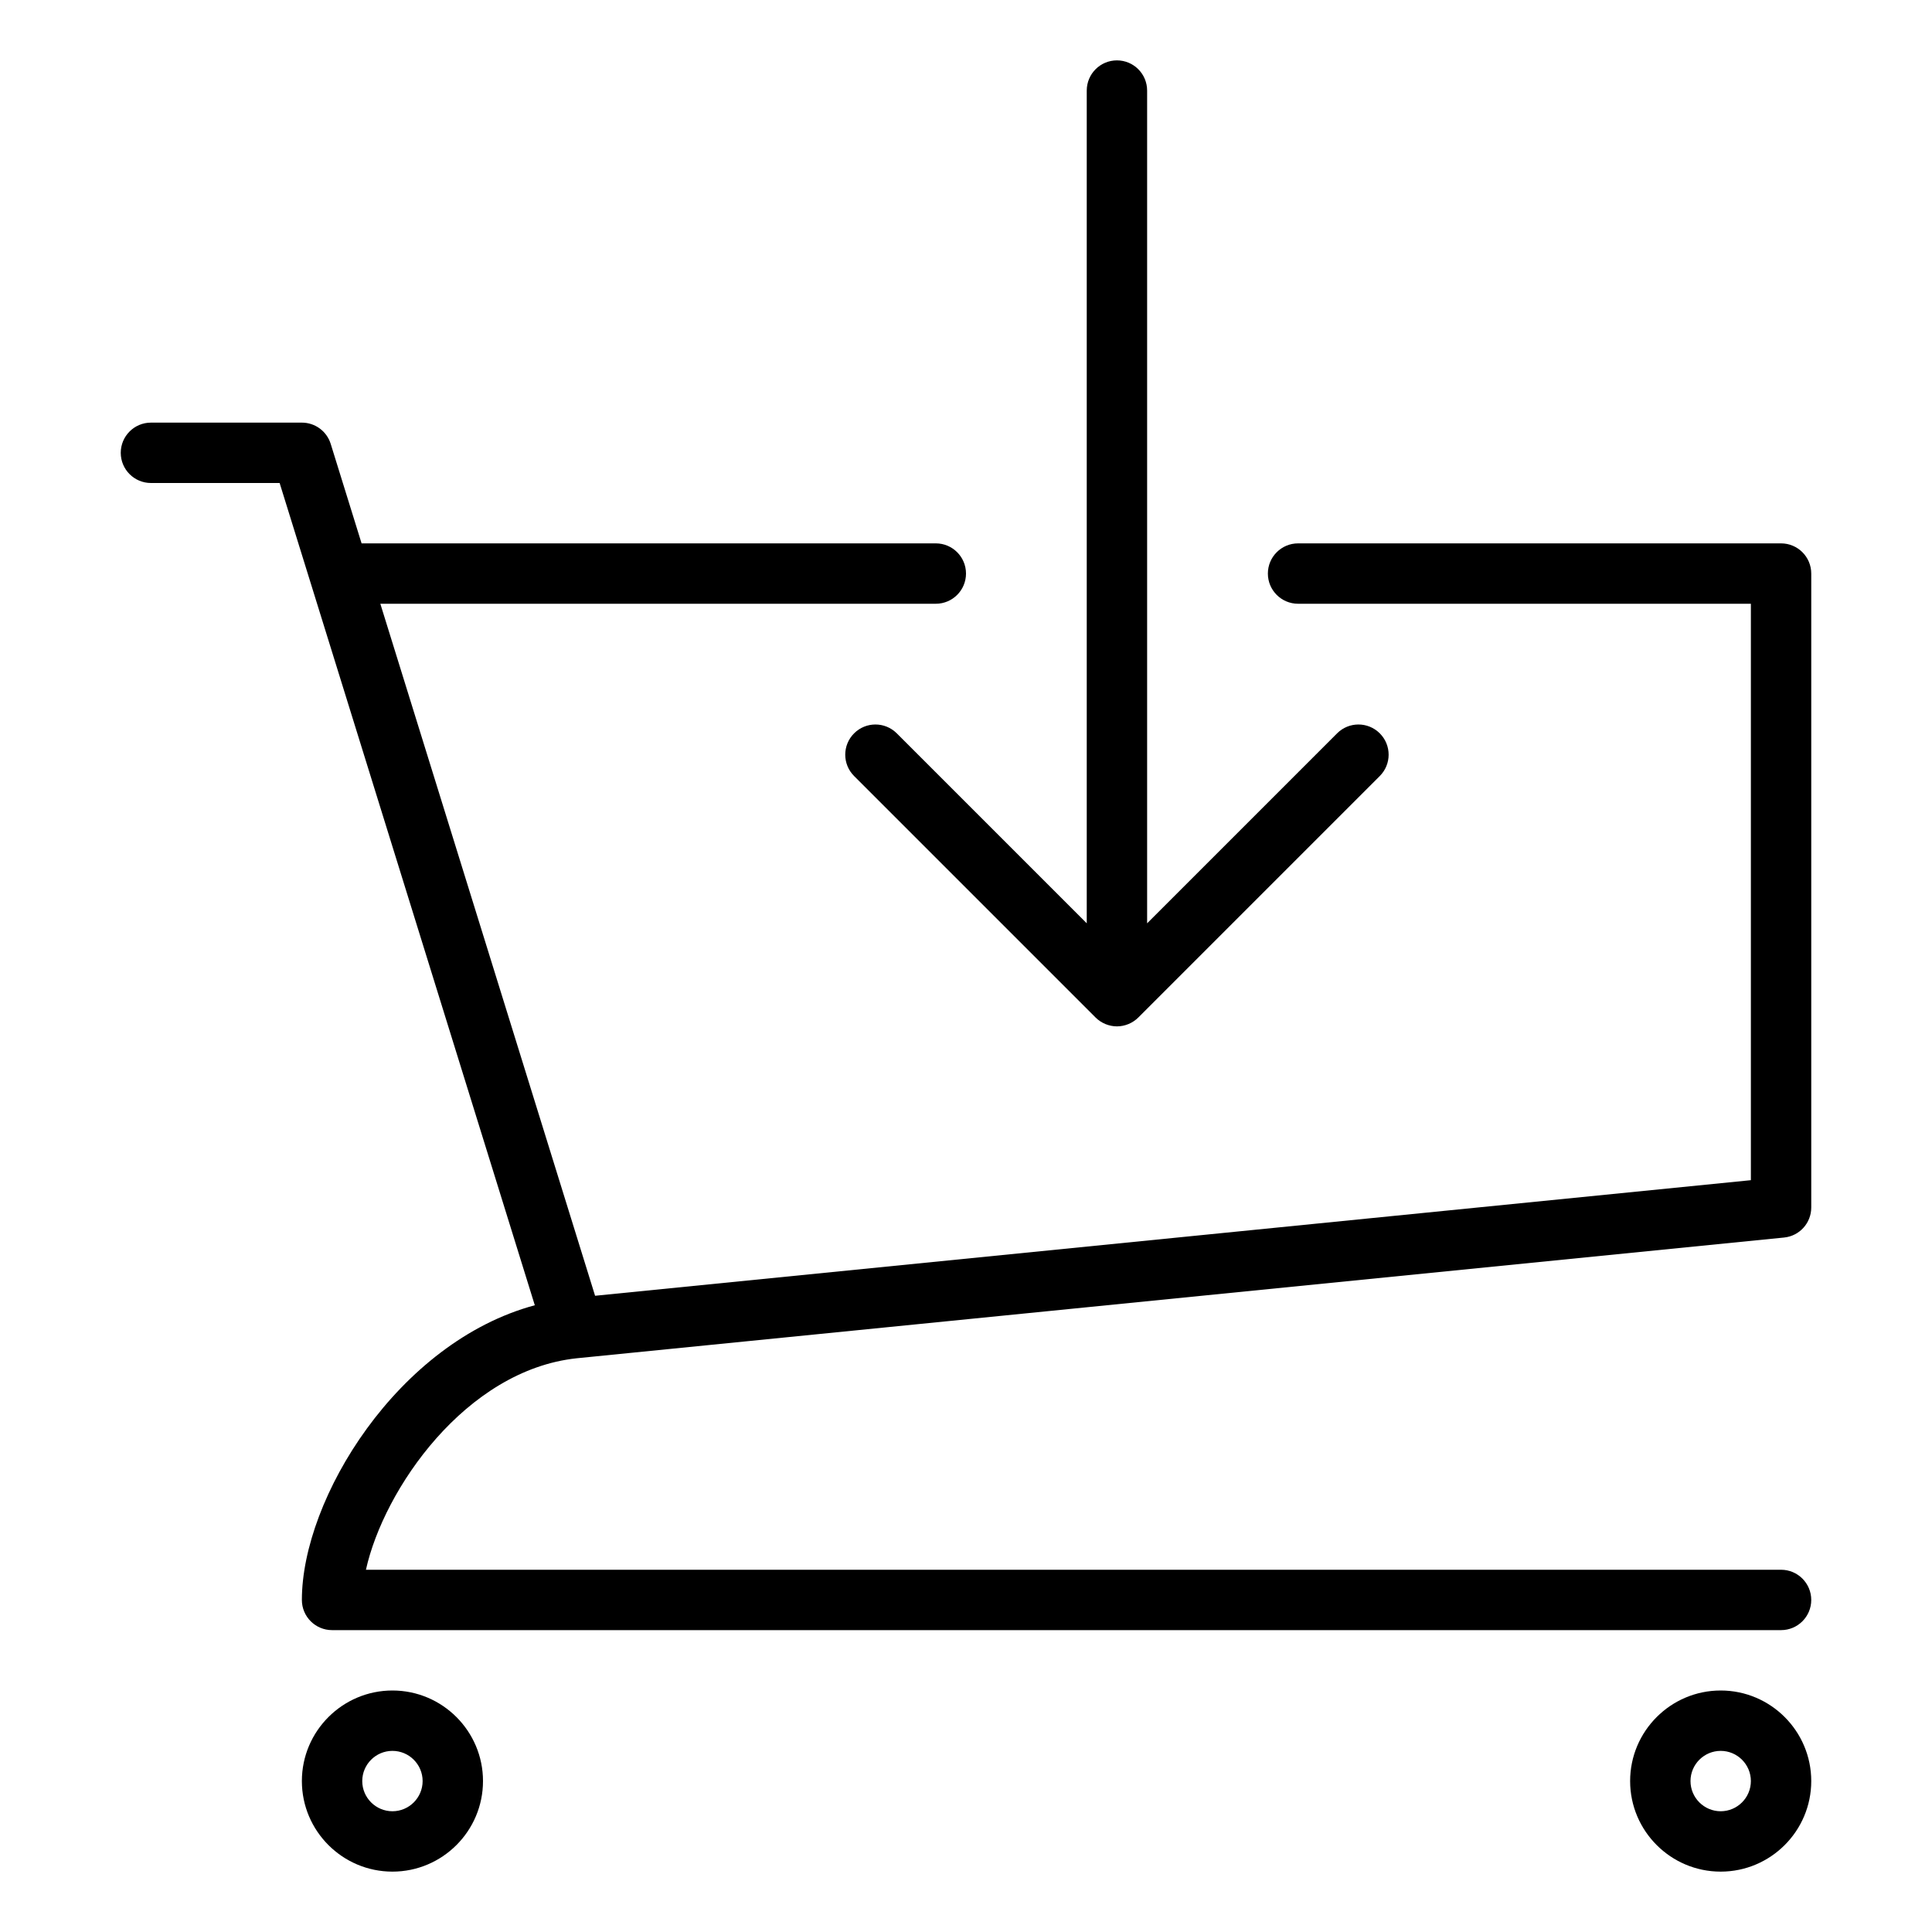 <?xml version="1.0" encoding="UTF-8" standalone="no"?>
<svg width="64px" height="64px" viewBox="0 0 64 64" version="1.1" xmlns="http://www.w3.org/2000/svg" xmlns:xlink="http://www.w3.org/1999/xlink">
    <!-- Generator: Sketch 3.7.2 (28276) - http://www.bohemiancoding.com/sketch -->
    <title>sho-cart-add</title>
    <desc>Created with Sketch.</desc>
    <defs></defs>
    <g id="64px-Line" stroke="none" stroke-width="1" fill="none" fill-rule="evenodd">
        <g id="sho-cart-add"></g>
        <path d="M16,59 C16,57.346 14.654,56 13,56 C11.346,56 10,57.346 10,59 C10,60.654 11.346,62 13,62 C14.654,62 16,60.654 16,59 L16,59 Z M12,59 C12,58.449 12.449,58 13,58 C13.551,58 14,58.449 14,59 C14,59.551 13.551,60 13,60 C12.449,60 12,59.551 12,59 L12,59 Z" id="Shape" fill="#000000"></path>
        <path d="M57,56 C55.346,56 54,57.346 54,59 C54,60.654 55.346,62 57,62 C58.654,62 60,60.654 60,59 C60,57.346 58.654,56 57,56 L57,56 Z M57,60 C56.449,60 56,59.551 56,59 C56,58.449 56.449,58 57,58 C57.551,58 58,58.449 58,59 C58,59.551 57.551,60 57,60 L57,60 Z" id="Shape" fill="#000000"></path>
        <path d="M59,18 L43,18 C42.448,18 42,18.448 42,19 C42,19.552 42.448,20 43,20 L58,20 L58,39.095 L19.713,42.924 L12.599,20 L31,20 C31.552,20 32,19.552 32,19 C32,18.448 31.552,18 31,18 L11.978,18 L10.955,14.704 C10.825,14.285 10.438,14 10,14 L5,14 C4.448,14 4,14.448 4,15 C4,15.552 4.448,16 5,16 L9.263,16 L17.716,43.238 C13.178,44.461 10,49.644 10,53 C10,53.552 10.448,54 11,54 L59,54 C59.552,54 60,53.552 60,53 C60,52.448 59.552,52 59,52 L12.122,52 C12.714,49.329 15.427,45.39 19.1,44.995 L59.1,40.995 C59.611,40.944 60,40.514 60,40 L60,19 C60,18.448 59.552,18 59,18 L59,18 Z" id="Shape" fill="#000000"></path>
        <path d="M37,2 C36.448,2 36,2.448 36,3 L36,30.586 L29.707,24.293 C29.316,23.902 28.684,23.902 28.293,24.293 C27.902,24.684 27.902,25.316 28.293,25.707 L36.293,33.707 C36.385,33.799 36.496,33.872 36.618,33.923 C36.74,33.973 36.87,34 37,34 C37.13,34 37.26,33.973 37.382,33.923 C37.504,33.872 37.615,33.799 37.707,33.707 L45.707,25.707 C46.098,25.316 46.098,24.684 45.707,24.293 C45.316,23.902 44.684,23.902 44.293,24.293 L38,30.586 L38,3 C38,2.448 37.552,2 37,2 L37,2 Z" id="Shape" fill="#000000"></path>
    </g>
</svg>